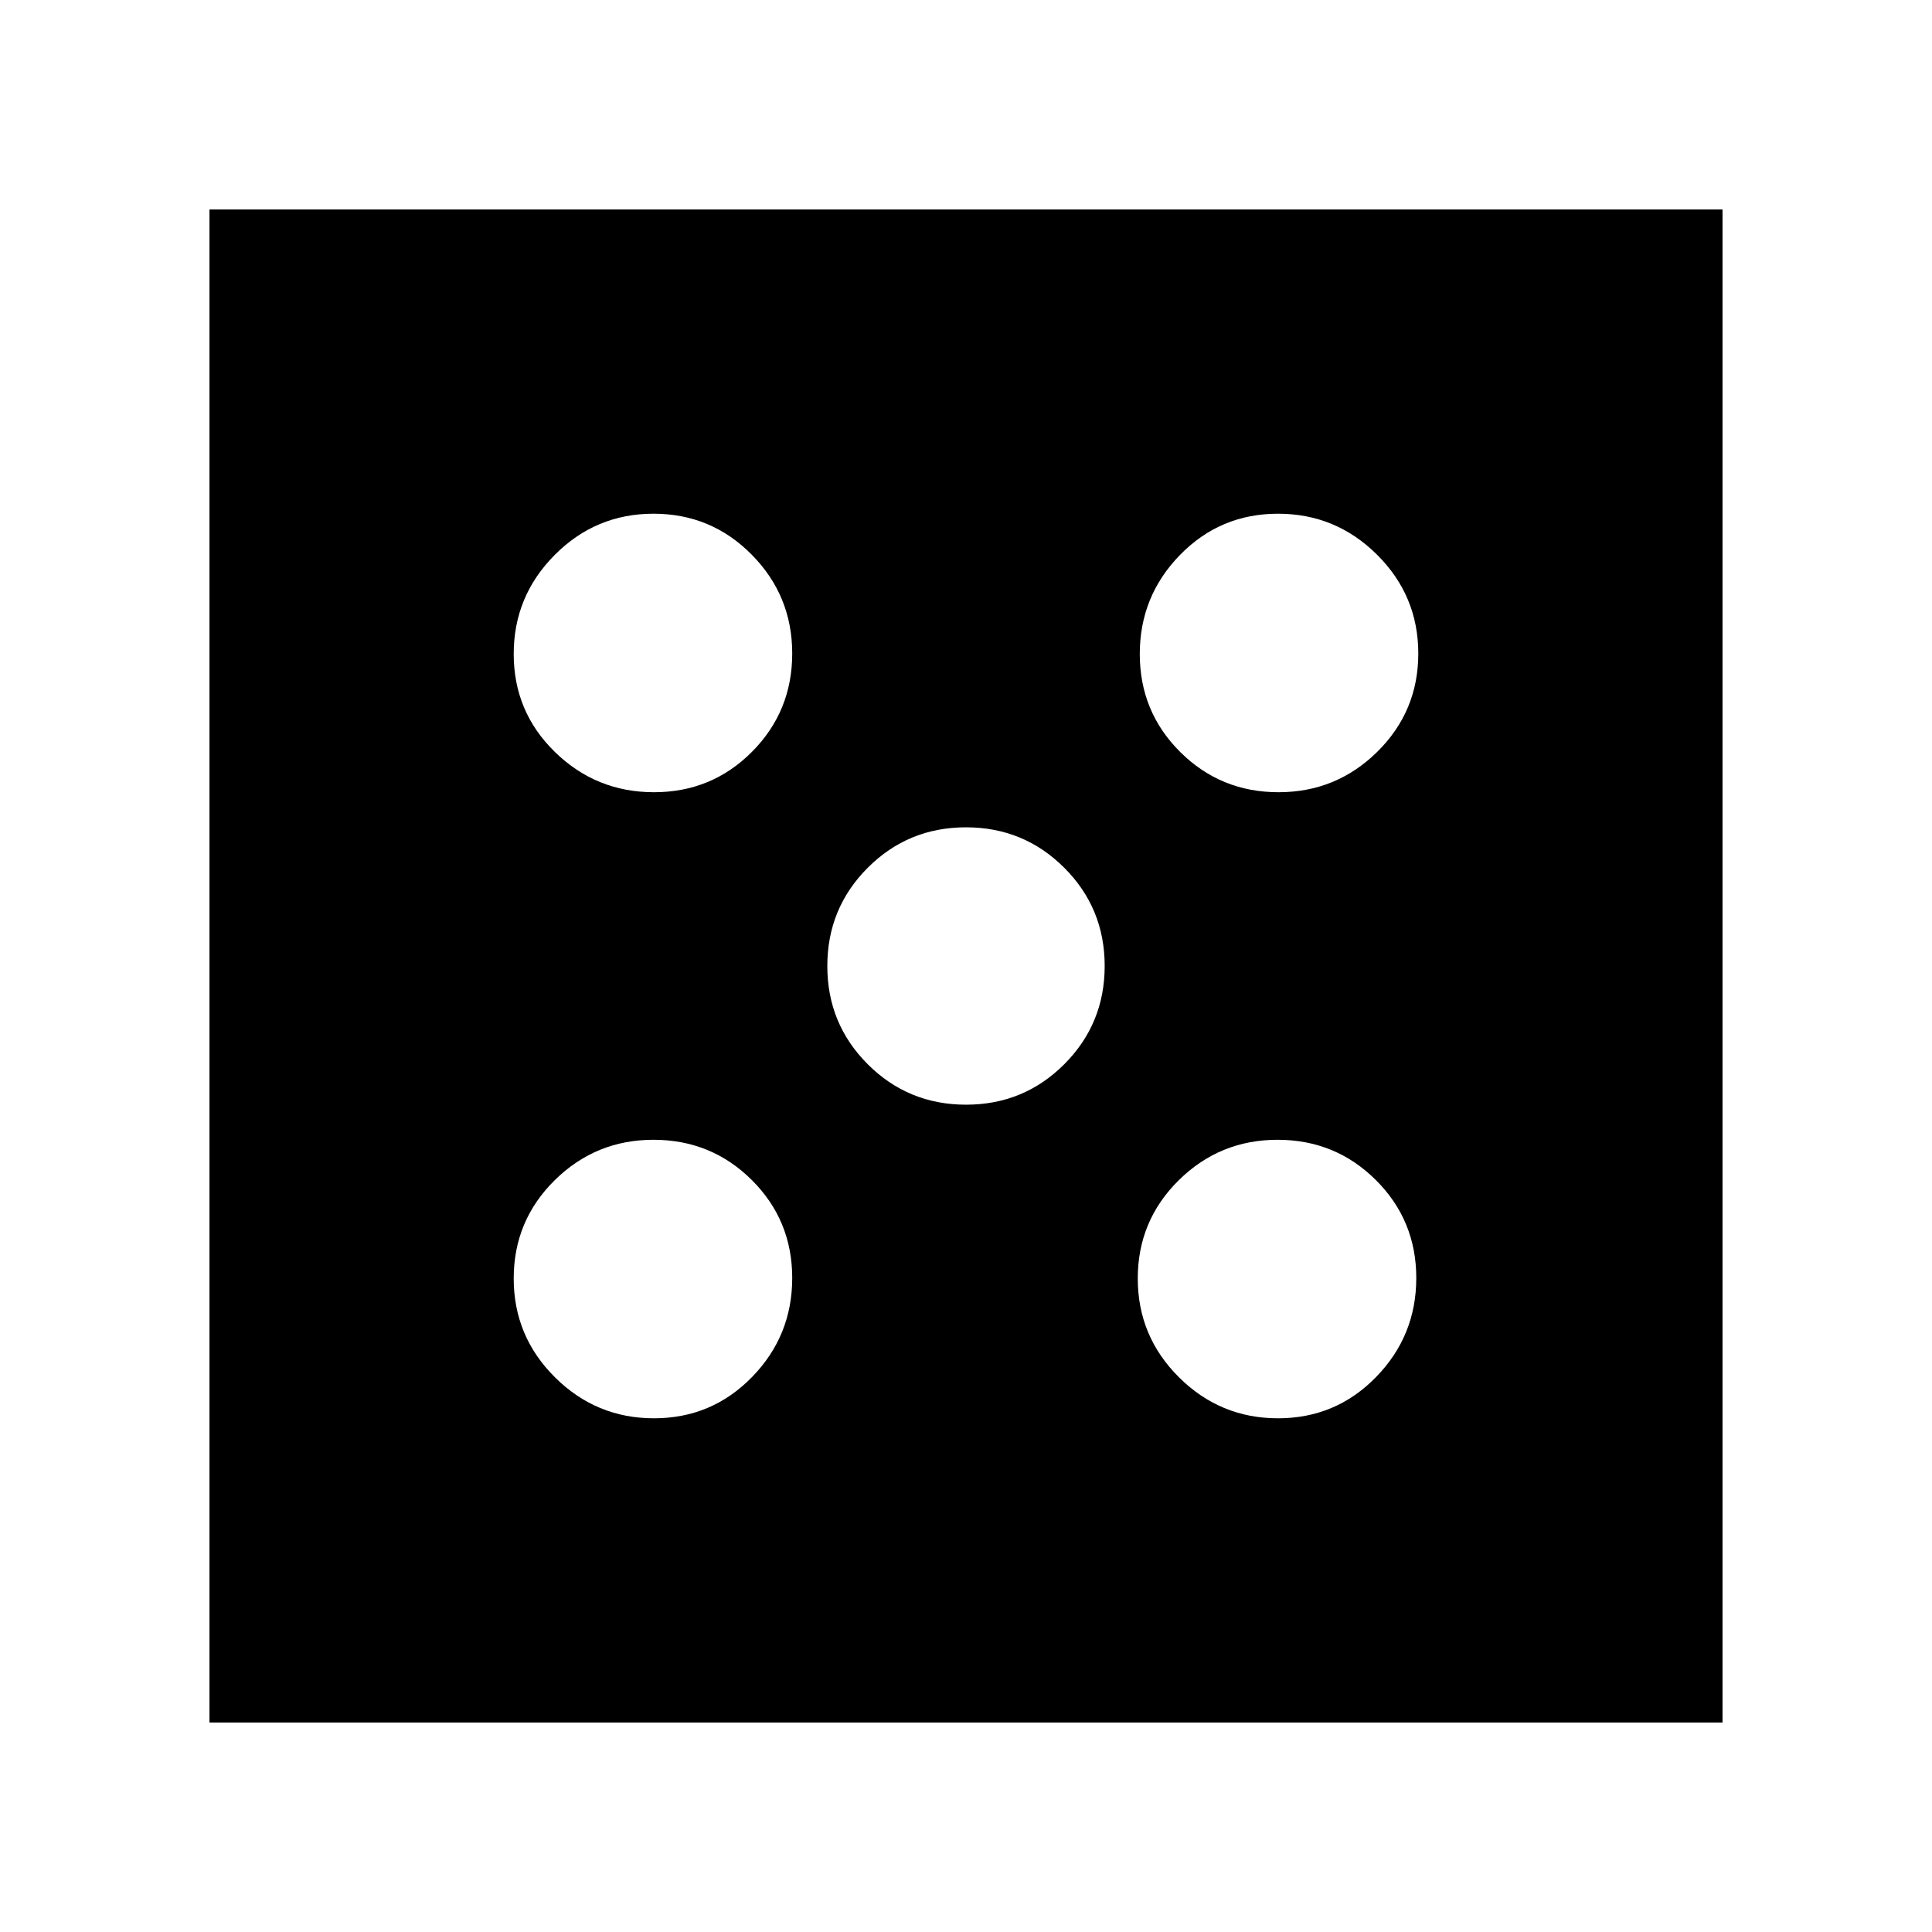 <svg xmlns="http://www.w3.org/2000/svg" height="20" viewBox="0 -960 960 960" width="20"><path d="M324.96-255.26q28.72 0 48.71-20.49 19.98-20.49 19.98-49.21 0-28.72-20.1-48.71-20.11-19.98-48.83-19.98t-49.09 20.1q-20.37 20.11-20.37 48.83t20.49 49.09q20.49 20.37 49.21 20.37Zm0-311.09q28.72 0 48.71-20.1 19.98-20.11 19.98-48.83t-20.1-49.09q-20.11-20.37-48.83-20.37t-49.09 20.49q-20.37 20.49-20.37 49.21 0 28.72 20.49 48.71 20.49 19.98 49.21 19.98Zm155.06 155.26q28.72 0 48.81-20.1 20.08-20.11 20.08-48.83t-20.1-48.81q-20.11-20.08-48.83-20.08t-48.81 20.1q-20.08 20.11-20.08 48.83t20.1 48.81q20.11 20.08 48.83 20.08Zm155.02 155.83q28.72 0 48.71-20.49 19.99-20.49 19.99-49.21 0-28.72-20.11-48.71-20.1-19.98-48.82-19.98t-49.09 20.1q-20.37 20.11-20.37 48.83t20.48 49.09q20.49 20.37 49.21 20.37Zm.24-311.09q28.72 0 49.09-20.1 20.37-20.11 20.37-48.83t-20.49-49.09q-20.49-20.37-49.21-20.37-28.72 0-48.71 20.49-19.98 20.49-19.98 49.21 0 28.72 20.1 48.71 20.11 19.98 48.83 19.98ZM104.09-104.09v-751.82h751.82v751.82H104.09Z"/></svg>
